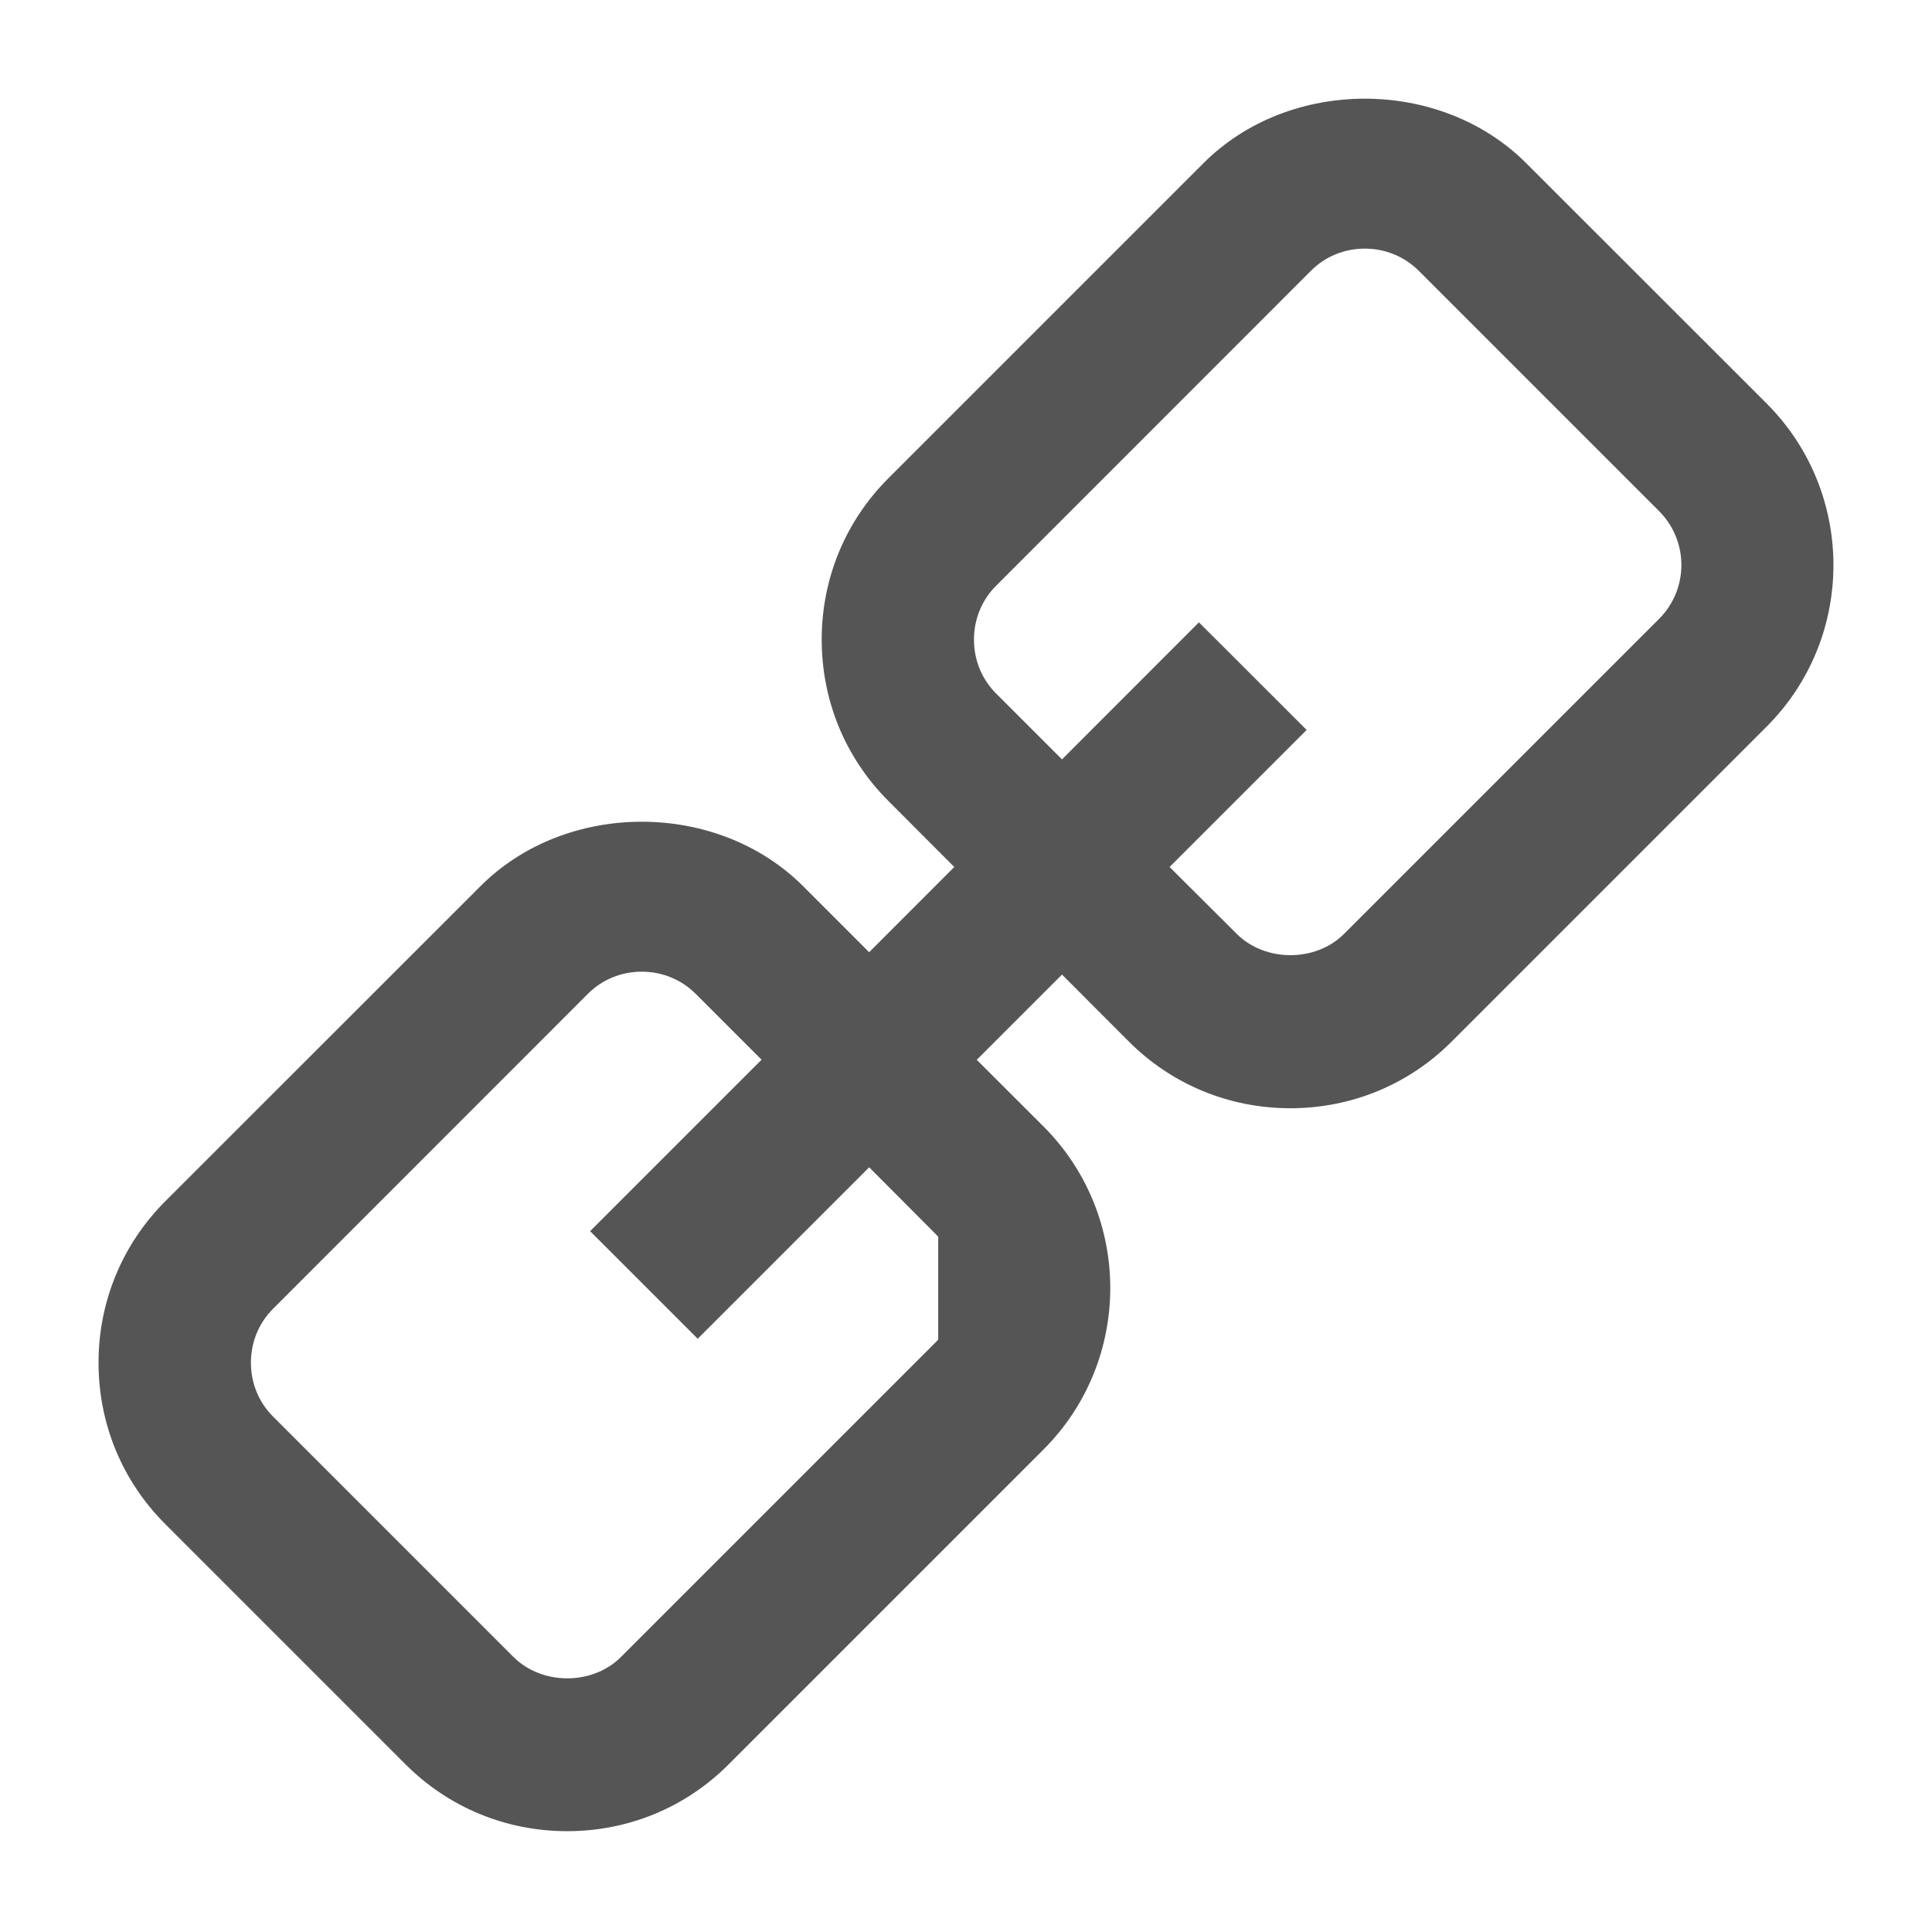 <?xml version="1.0" encoding="iso-8859-1"?>
<!-- Generator: Adobe Illustrator 24.1.1, SVG Export Plug-In . SVG Version: 6.00 Build 0)  -->
<svg version="1.1" xmlns="http://www.w3.org/2000/svg" xmlns:xlink="http://www.w3.org/1999/xlink" x="0px" y="0px"
	 viewBox="0 0 16 16" style="enable-background:new 0 0 16 16;" xml:space="preserve">
<g id="connections">
	<rect x="7.77" y="9.21" style="fill:#555555;" width="0.401" height="2.17"/>
	<path style="fill:#555555;" d="M9.349,8.626c0.356,0.356,0.831,0.552,1.337,0.552c0.506,0,0.981-0.196,1.337-0.553l2.608-2.608
		c0.737-0.737,0.737-1.937,0-2.675L12.64,1.352c-0.712-0.713-1.963-0.713-2.674,0L7.358,3.96C7.001,4.316,6.805,4.791,6.805,5.297
		c0,0.506,0.196,0.981,0.553,1.337L7.903,7.18L7.198,7.886L6.652,7.34c-0.712-0.713-1.963-0.713-2.674,0L1.369,9.948
		c-0.356,0.356-0.553,0.831-0.553,1.337c0,0.506,0.196,0.981,0.553,1.337l1.991,1.991c0.356,0.356,0.831,0.552,1.337,0.552
		c0.506,0,0.981-0.196,1.337-0.553l2.608-2.608c0.737-0.737,0.737-1.937,0-2.675L8.089,8.777l0.706-0.706L9.349,8.626z
		 M7.751,10.222c0.246,0.246,0.246,0.646,0,0.892l-2.608,2.608c-0.236,0.237-0.655,0.236-0.891,0l-1.991-1.991
		c-0.118-0.118-0.183-0.276-0.183-0.446c0-0.169,0.065-0.328,0.183-0.446l2.608-2.609c0.118-0.118,0.276-0.183,0.446-0.183
		c0.169,0,0.327,0.065,0.446,0.183l0.546,0.546l-1.42,1.42l0.891,0.891l1.42-1.42L7.751,10.222z M8.249,5.743
		C8.131,5.625,8.066,5.467,8.066,5.297c0-0.169,0.065-0.328,0.183-0.446l2.608-2.609c0.118-0.118,0.276-0.183,0.446-0.183
		c0.169,0,0.327,0.065,0.446,0.183l1.991,1.991c0.246,0.246,0.246,0.646,0,0.892l-2.608,2.608c-0.236,0.237-0.655,0.236-0.891,0
		L9.686,7.18l1.135-1.135L9.929,5.154L8.795,6.289L8.249,5.743z"/>
</g>
<g id="Layer_1">
</g>
</svg>
